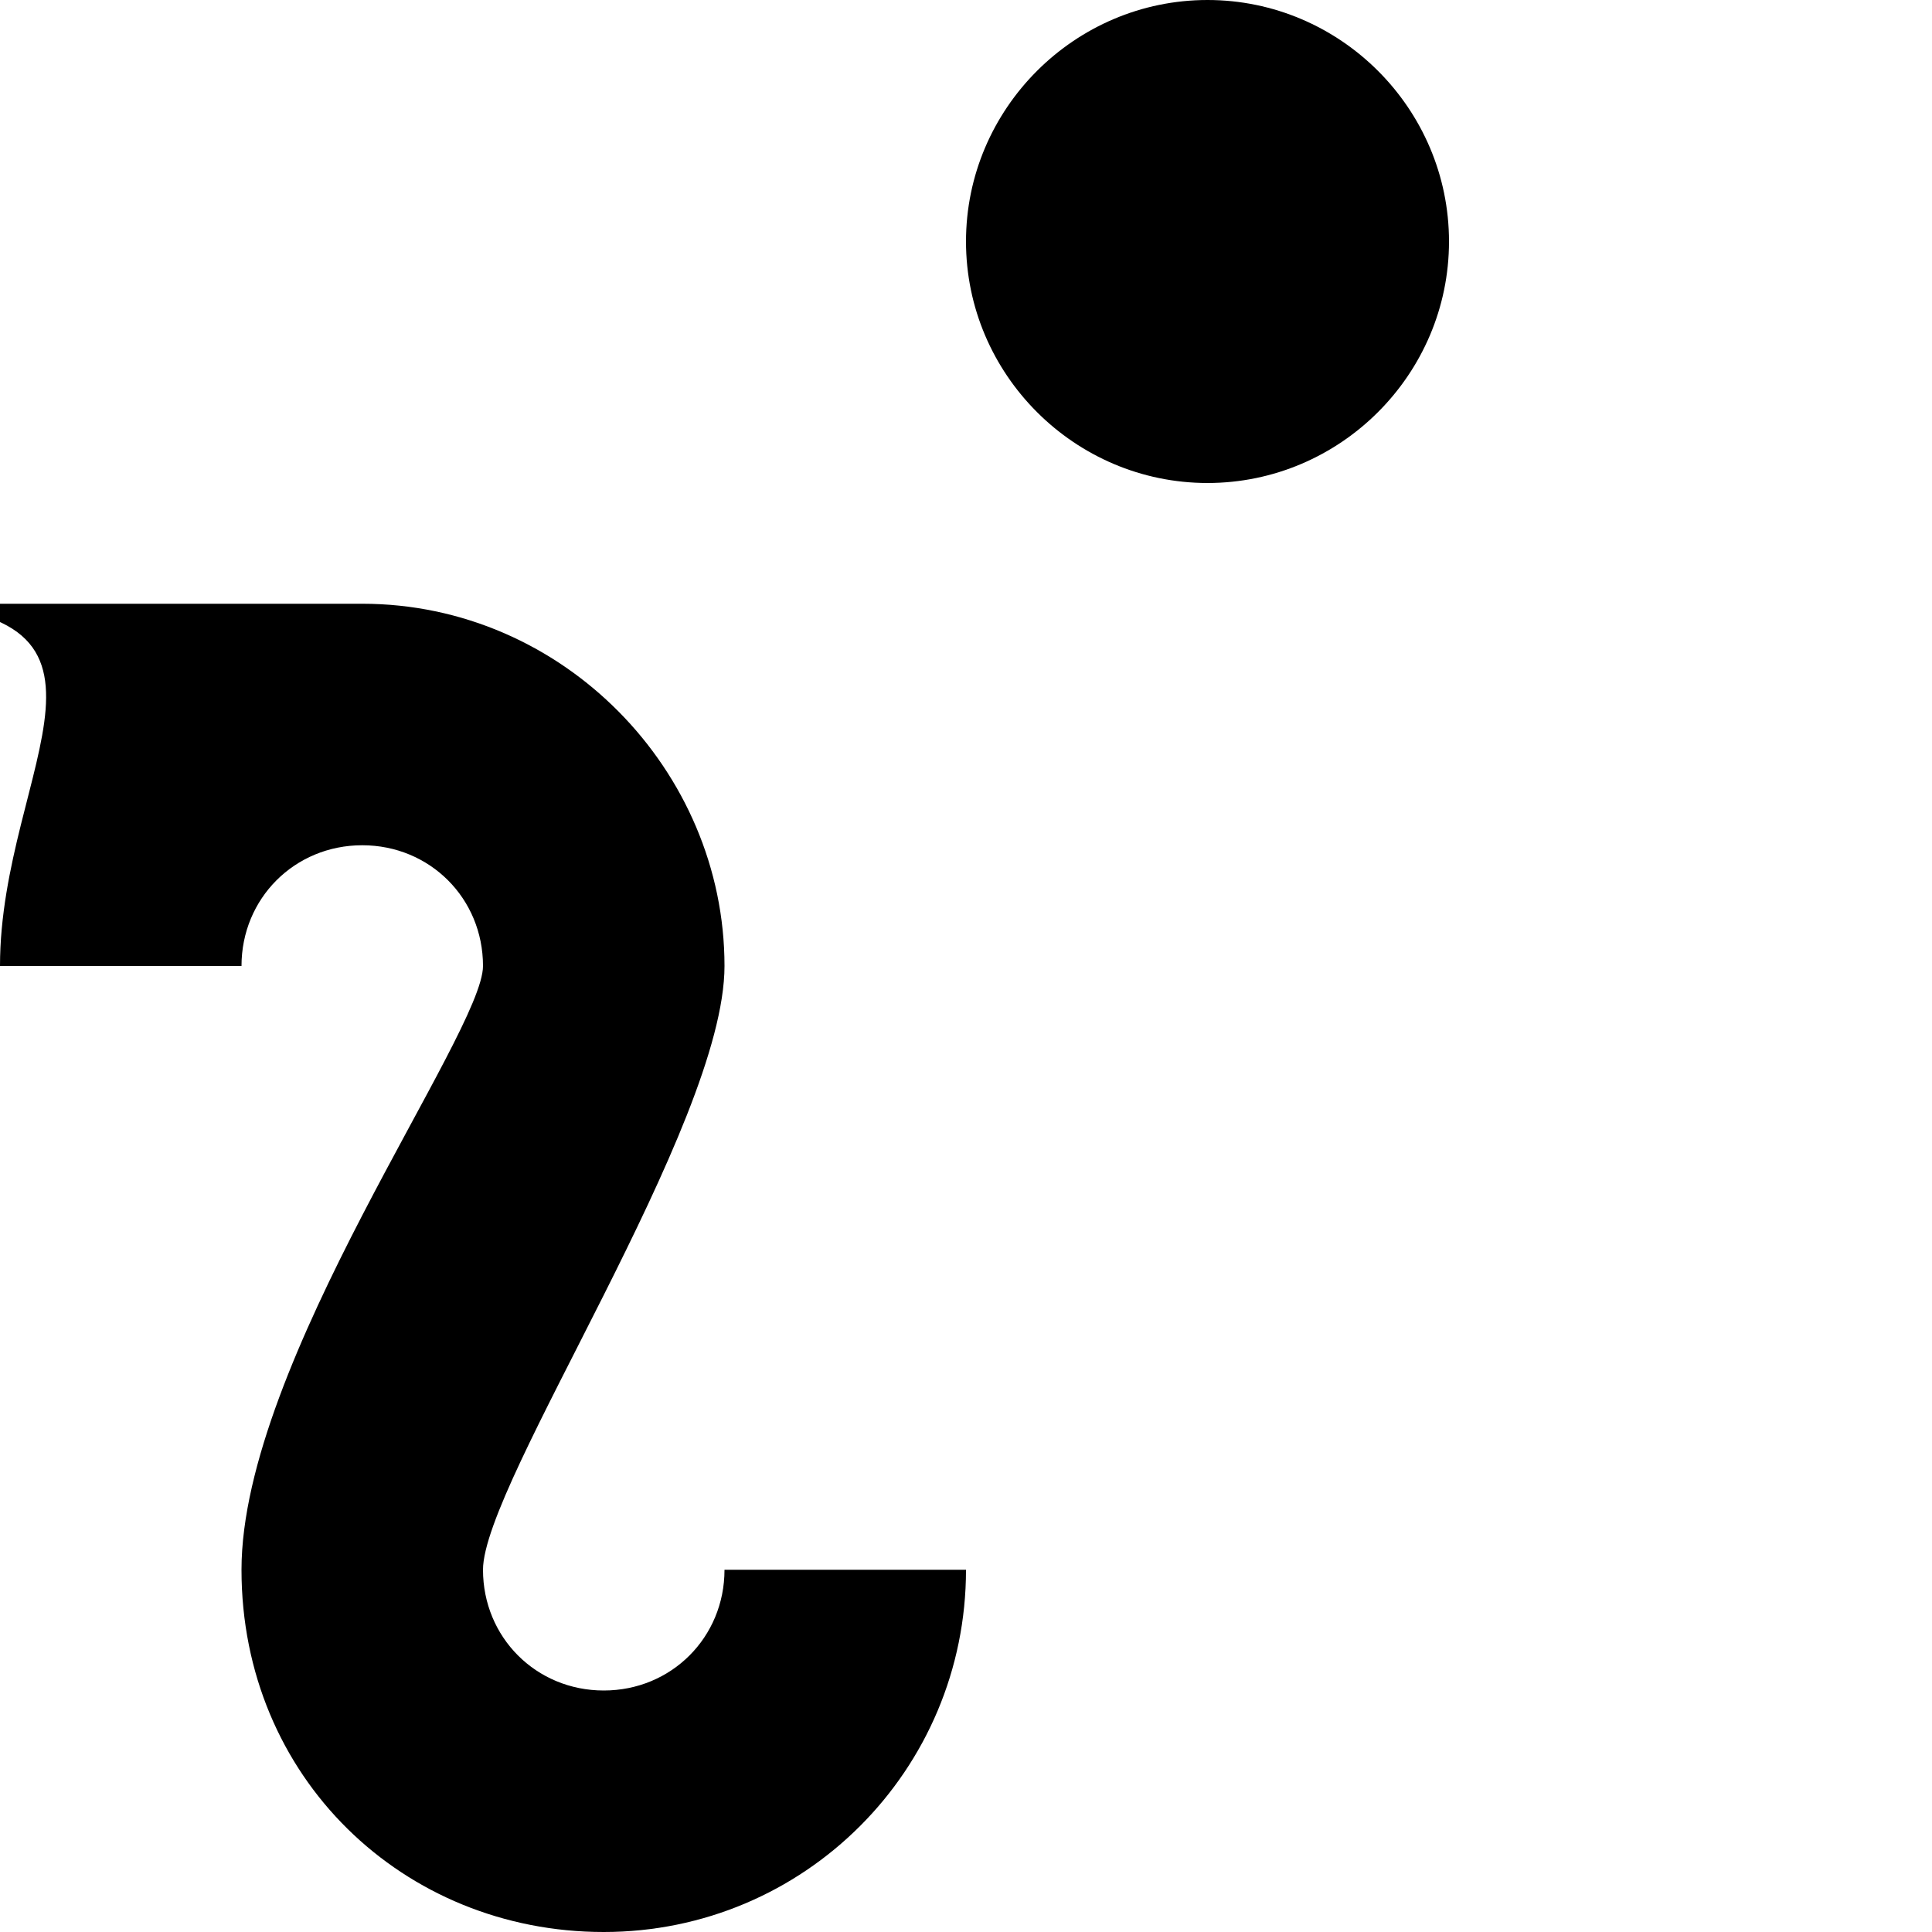 <svg xmlns="http://www.w3.org/2000/svg" width="8" height="8" viewBox="0 0 8 8"><path d="M5 0c-.55 0-1 .45-1 1s.45 1 1 1 1-.45 1-1-.45-1-1-1zM-.5 2.5c1.17 0 .5.67.5 1.5h1c0-.28.22-.5.5-.5s.5.22.5.5-1 1.64-1 2.5C1 7.36 1.67 8 2.5 8S4 7.33 4 6.5H3c0 .28-.22.5-.5.5S2 6.78 2 6.5C2 6.14 3 4.66 3 4c0-.81-.67-1.5-1.5-1.5z"/></svg>